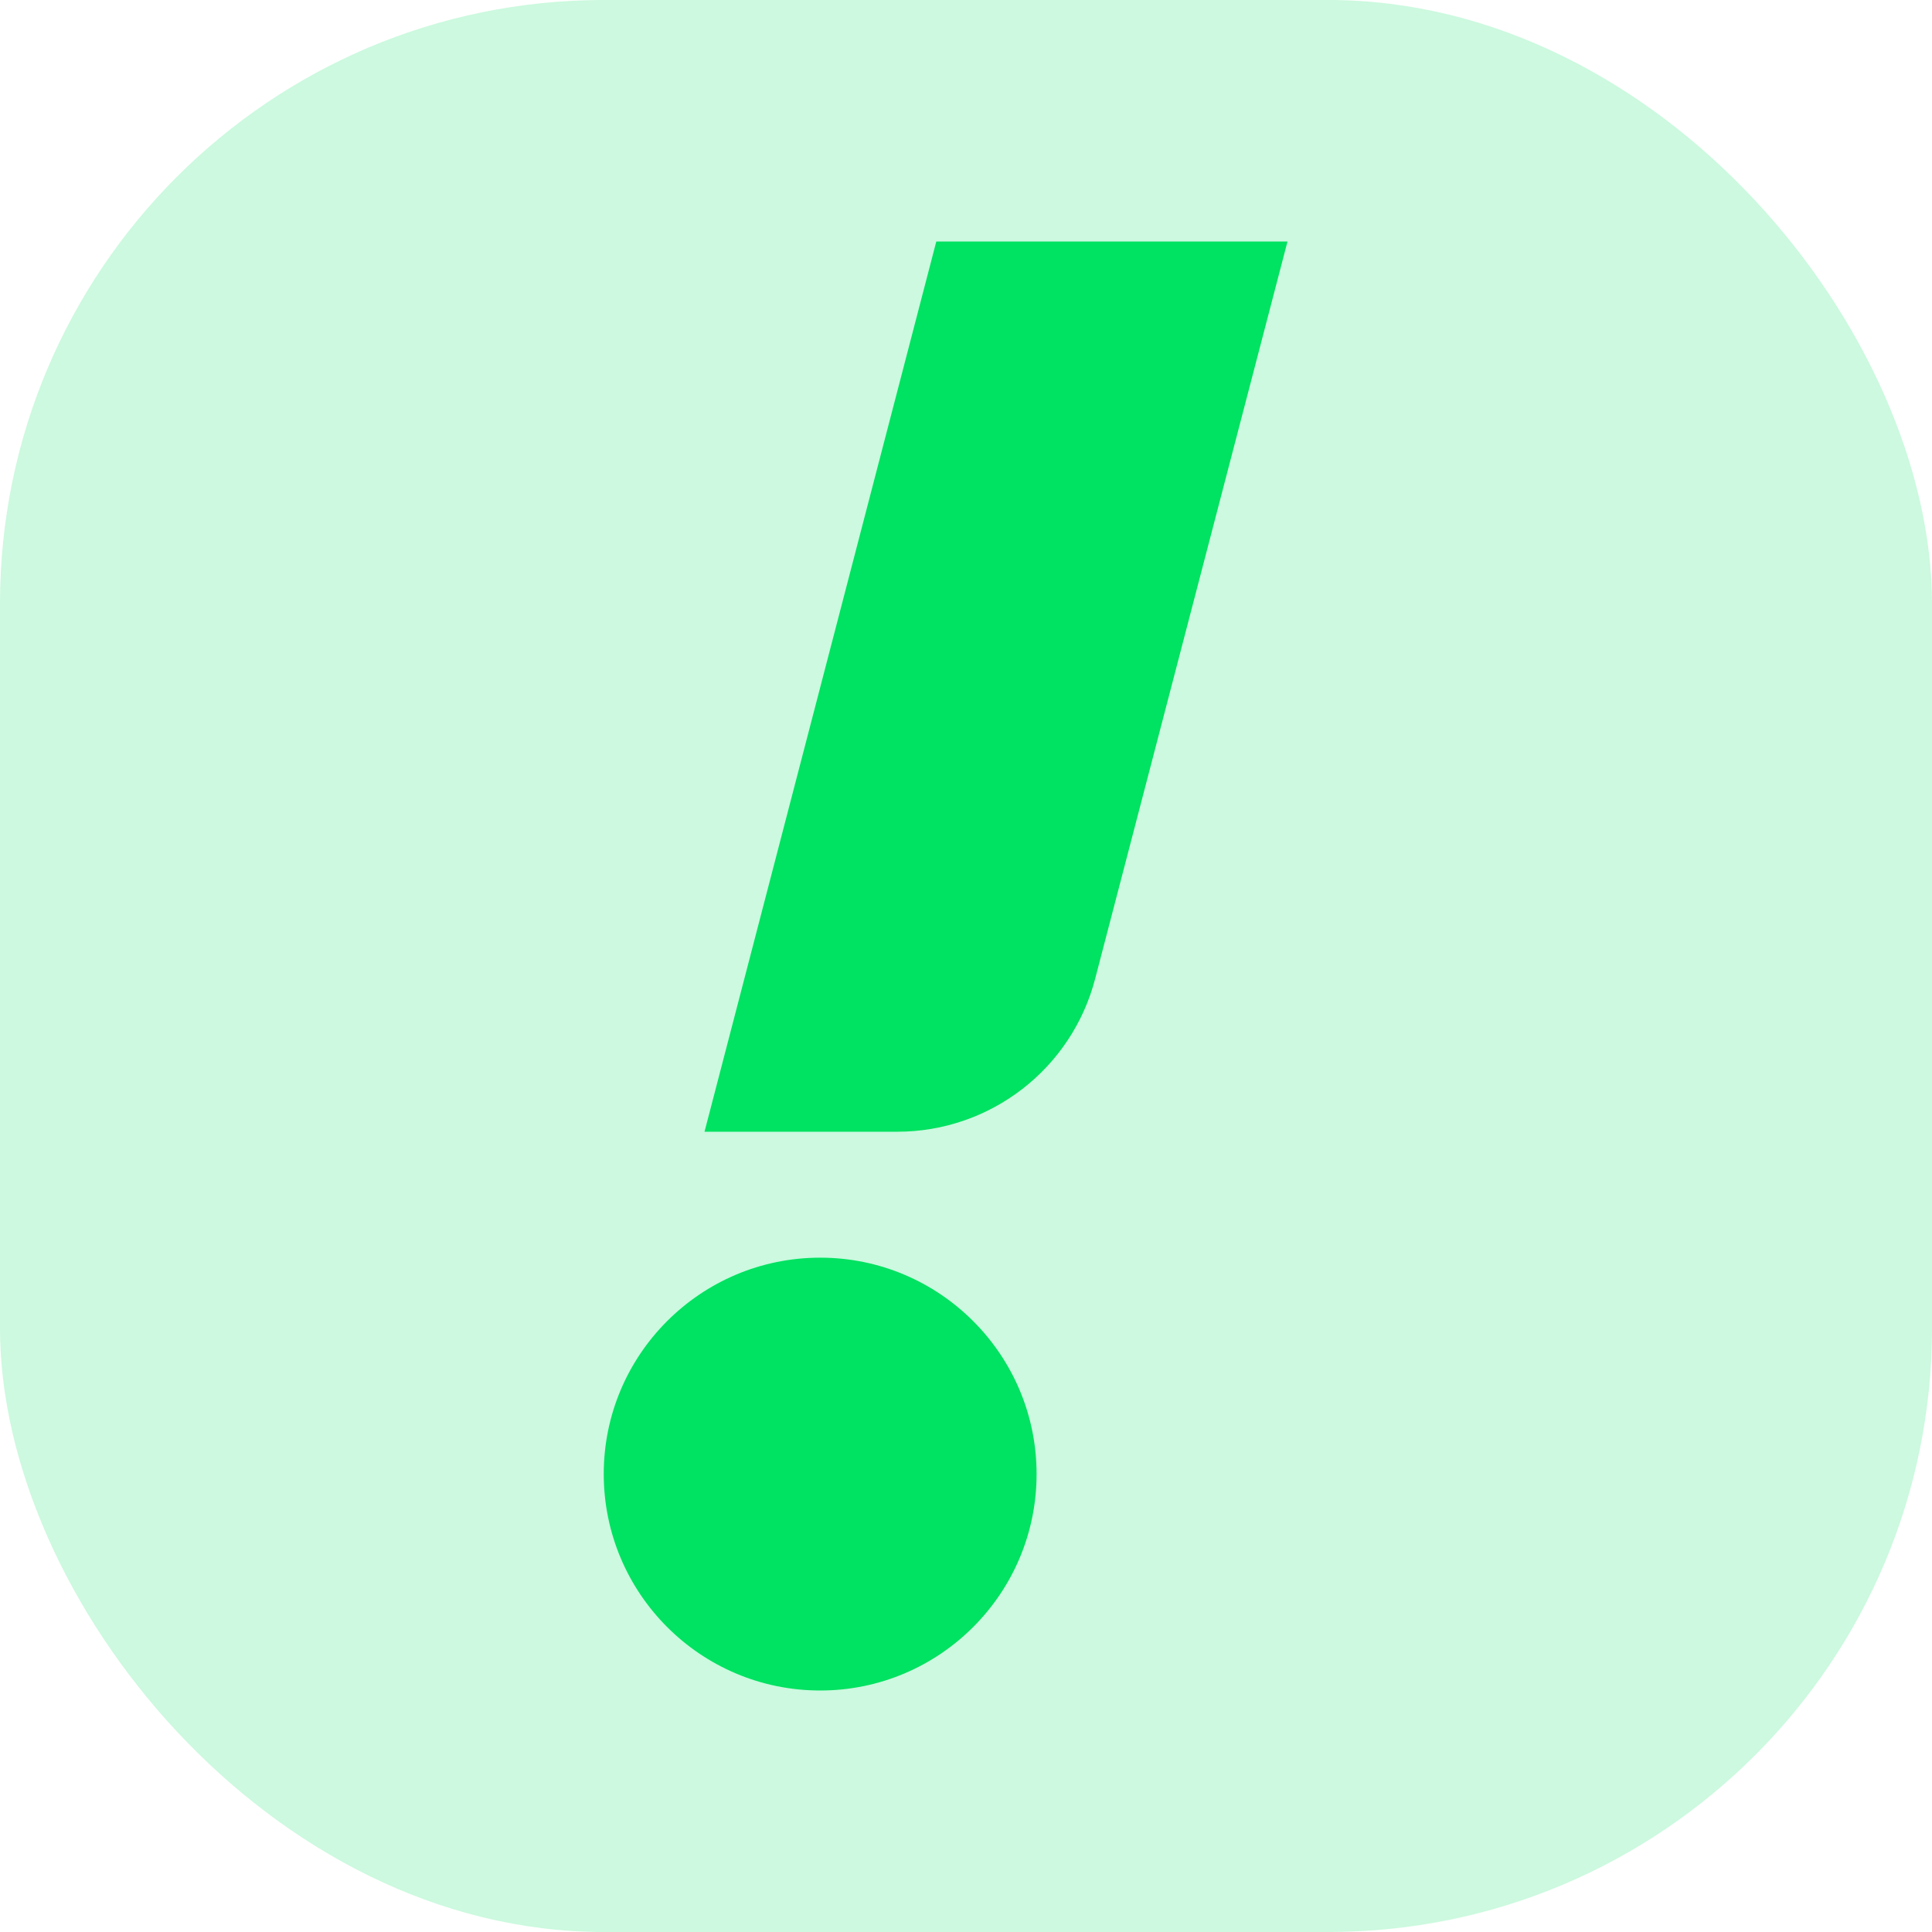 <svg width="32" height="32" viewBox="0 0 32 32" fill="none" xmlns="http://www.w3.org/2000/svg">
<rect width="32" height="32" rx="10" fill="#00E261" fill-opacity="0.2"/>
<path d="M15.508 4L11.669 18.745H14.861C16.406 18.745 17.755 17.7 18.141 16.204L21.325 4H15.508Z" fill="#00E261"/>
<path fill-rule="evenodd" clip-rule="evenodd" d="M13.585 20.831C15.562 20.831 17.169 22.437 17.169 24.415C17.169 26.393 15.563 28 13.585 28C11.606 28 10 26.393 10 24.415C9.999 22.437 11.606 20.831 13.585 20.831Z" fill="#00E261"/>
</svg>
